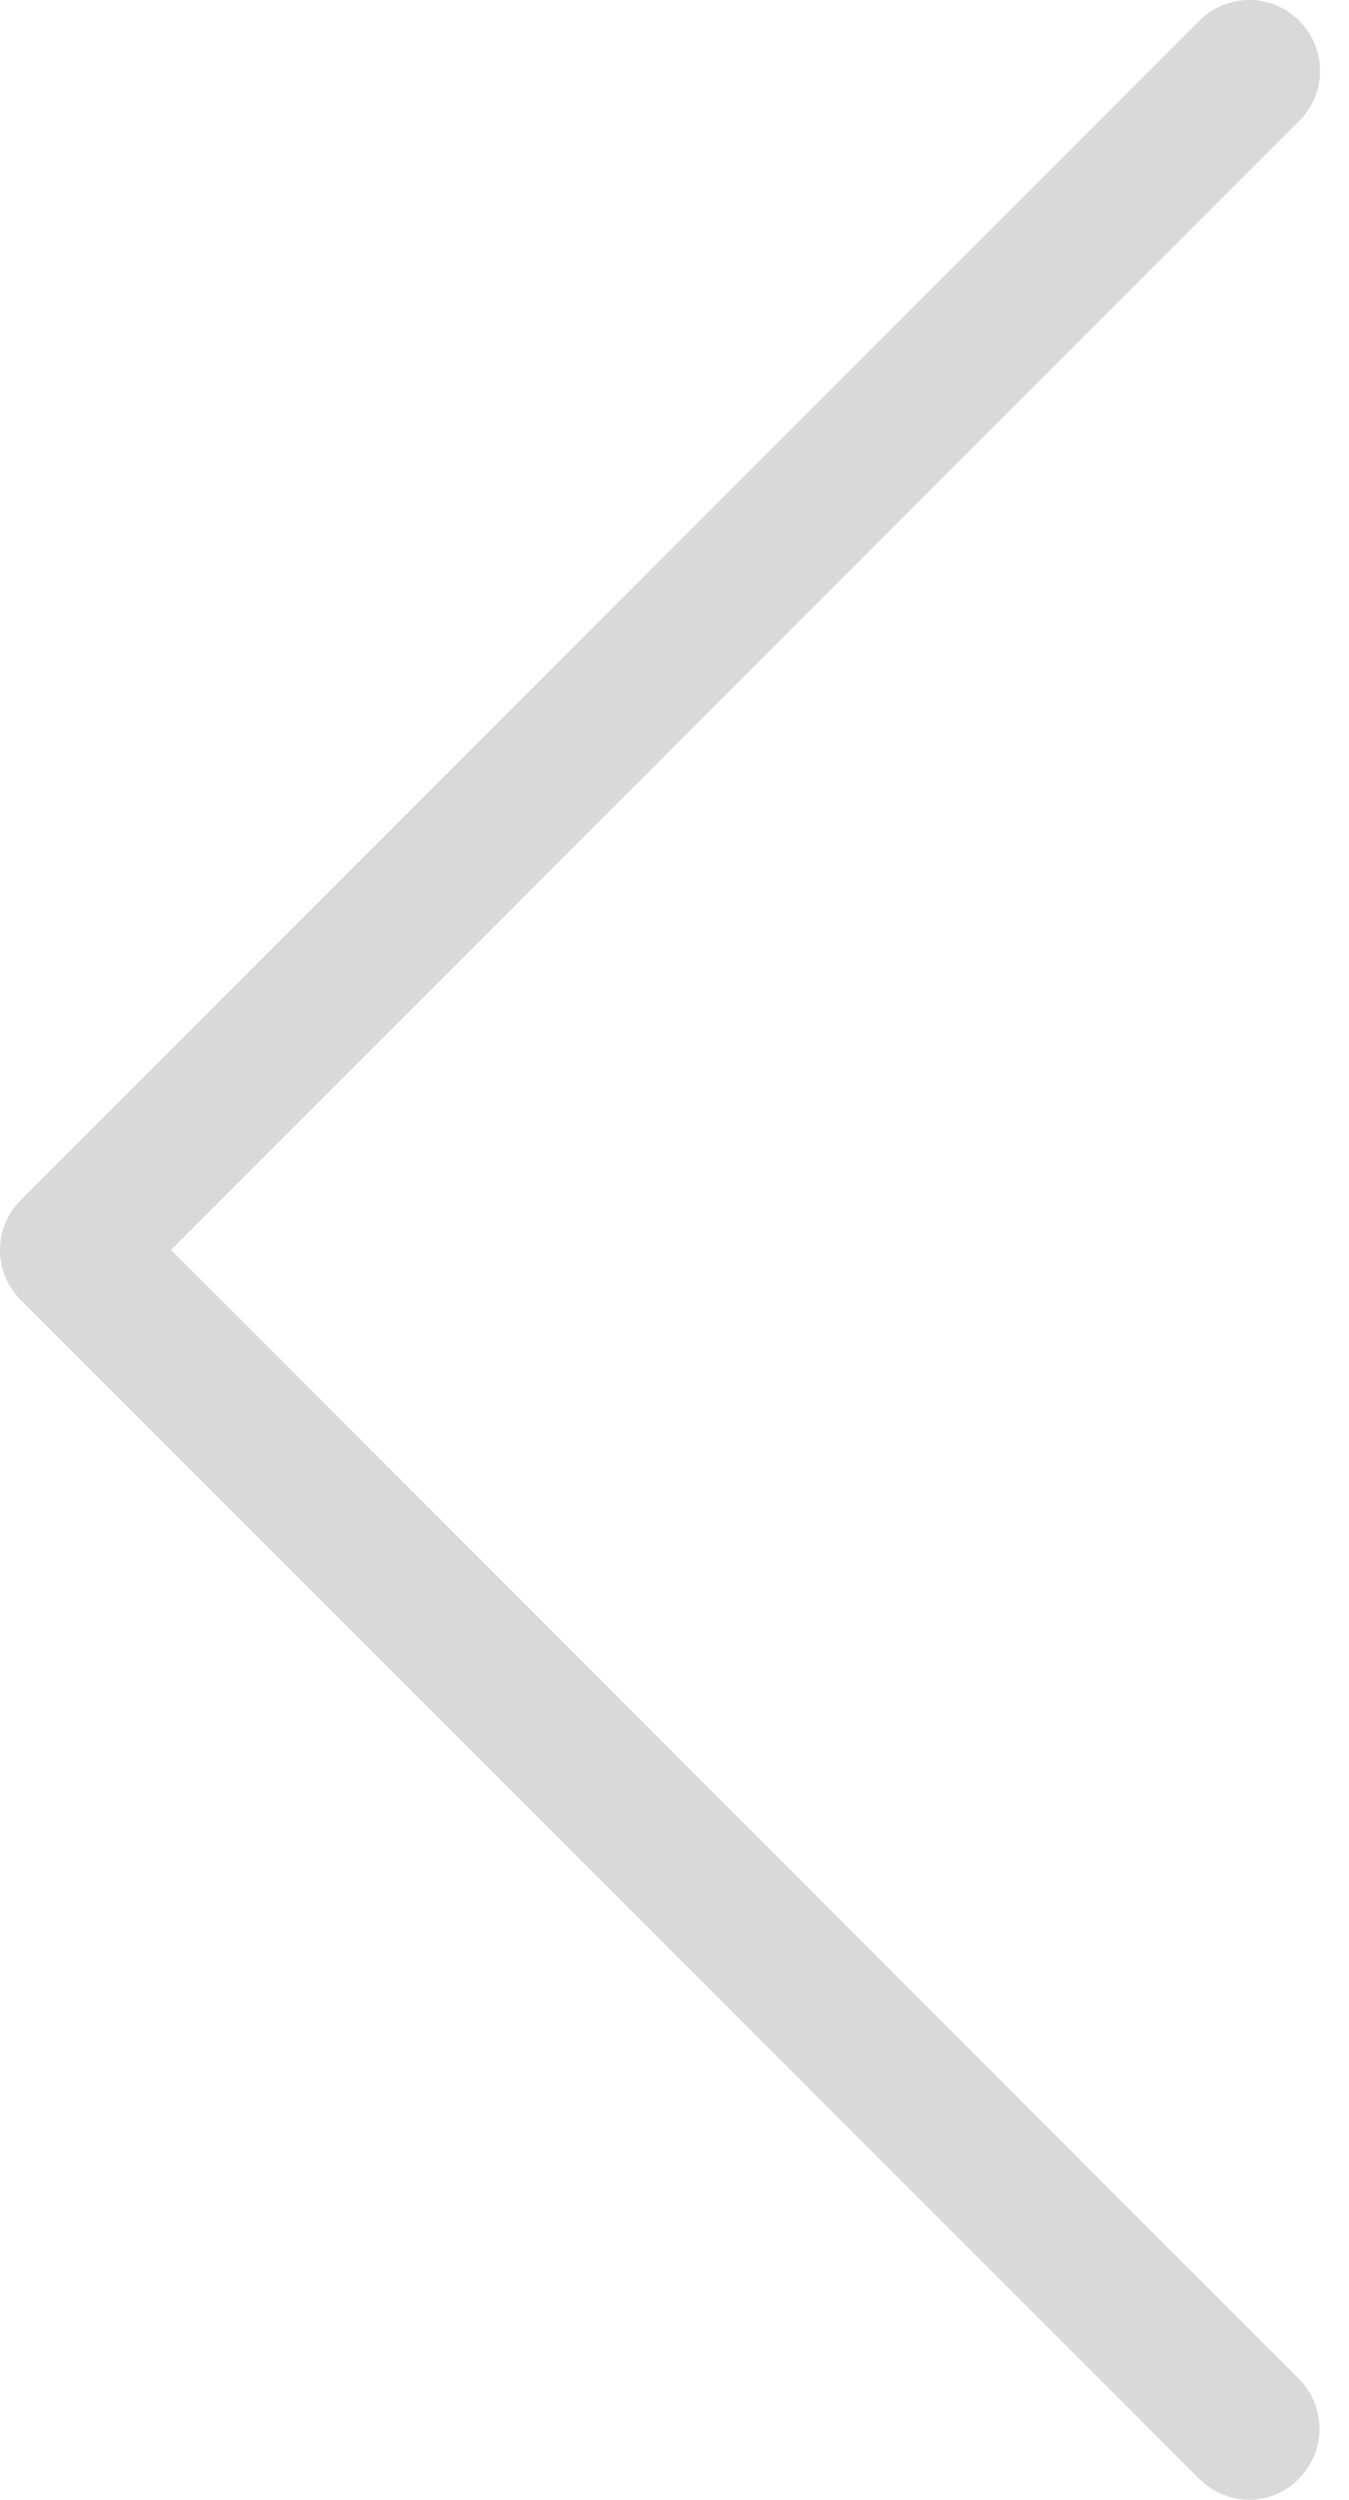 <svg width="27" height="50" viewBox="0 0 27 50" fill="none" xmlns="http://www.w3.org/2000/svg">
<path d="M3.424 24.999L26.005 2.418C26.56 1.863 26.56 0.972 26.005 0.417C25.449 -0.139 24.559 -0.139 24.003 0.417L0.417 24.003C-0.139 24.559 -0.139 25.449 0.417 26.005L24.003 49.581C24.276 49.853 24.642 50 24.999 50C25.355 50 25.722 49.864 25.994 49.581C26.549 49.026 26.549 48.135 25.994 47.58L3.424 24.999Z" fill="black" fill-opacity="0.15"/>
</svg>
